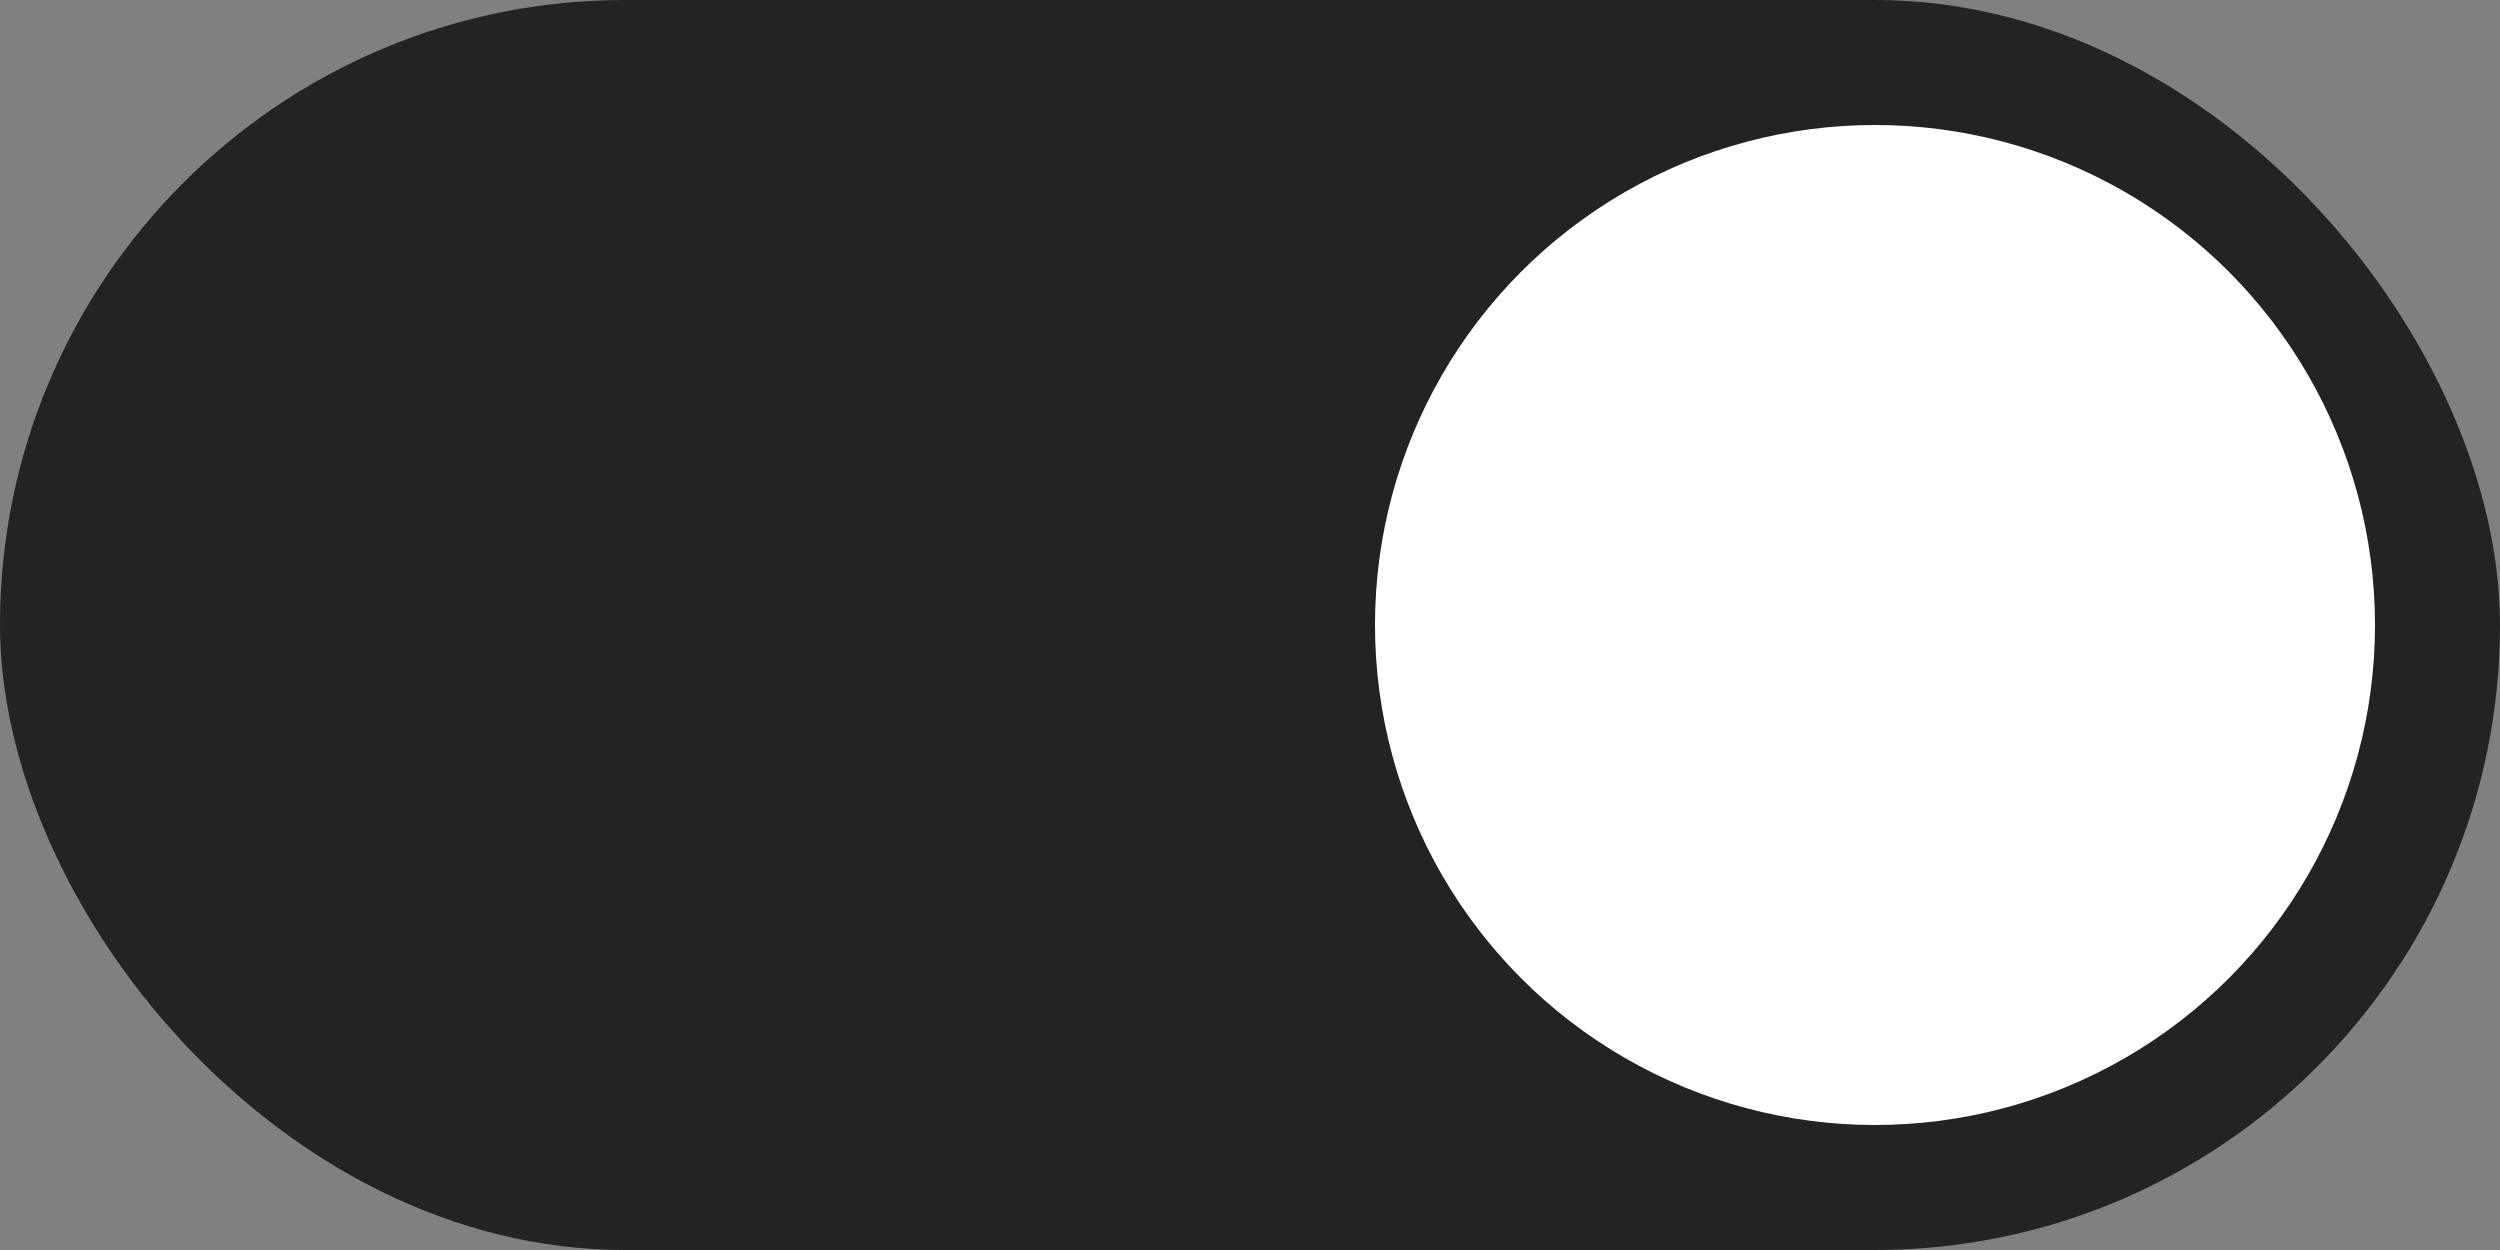 <?xml version="1.0" encoding="UTF-8" standalone="no"?>
<svg xmlns="http://www.w3.org/2000/svg" viewBox="0 0 40 20">
  <rect x="0" y="0" width="40" height="20" fill="#808080" stroke="none"/>
  <rect x="0" y="0" width="40" height="20" rx="10" fill="#232323"/>
  <circle cx="30" cy="10" r="8" fill="#FFFFFF"/>
</svg>